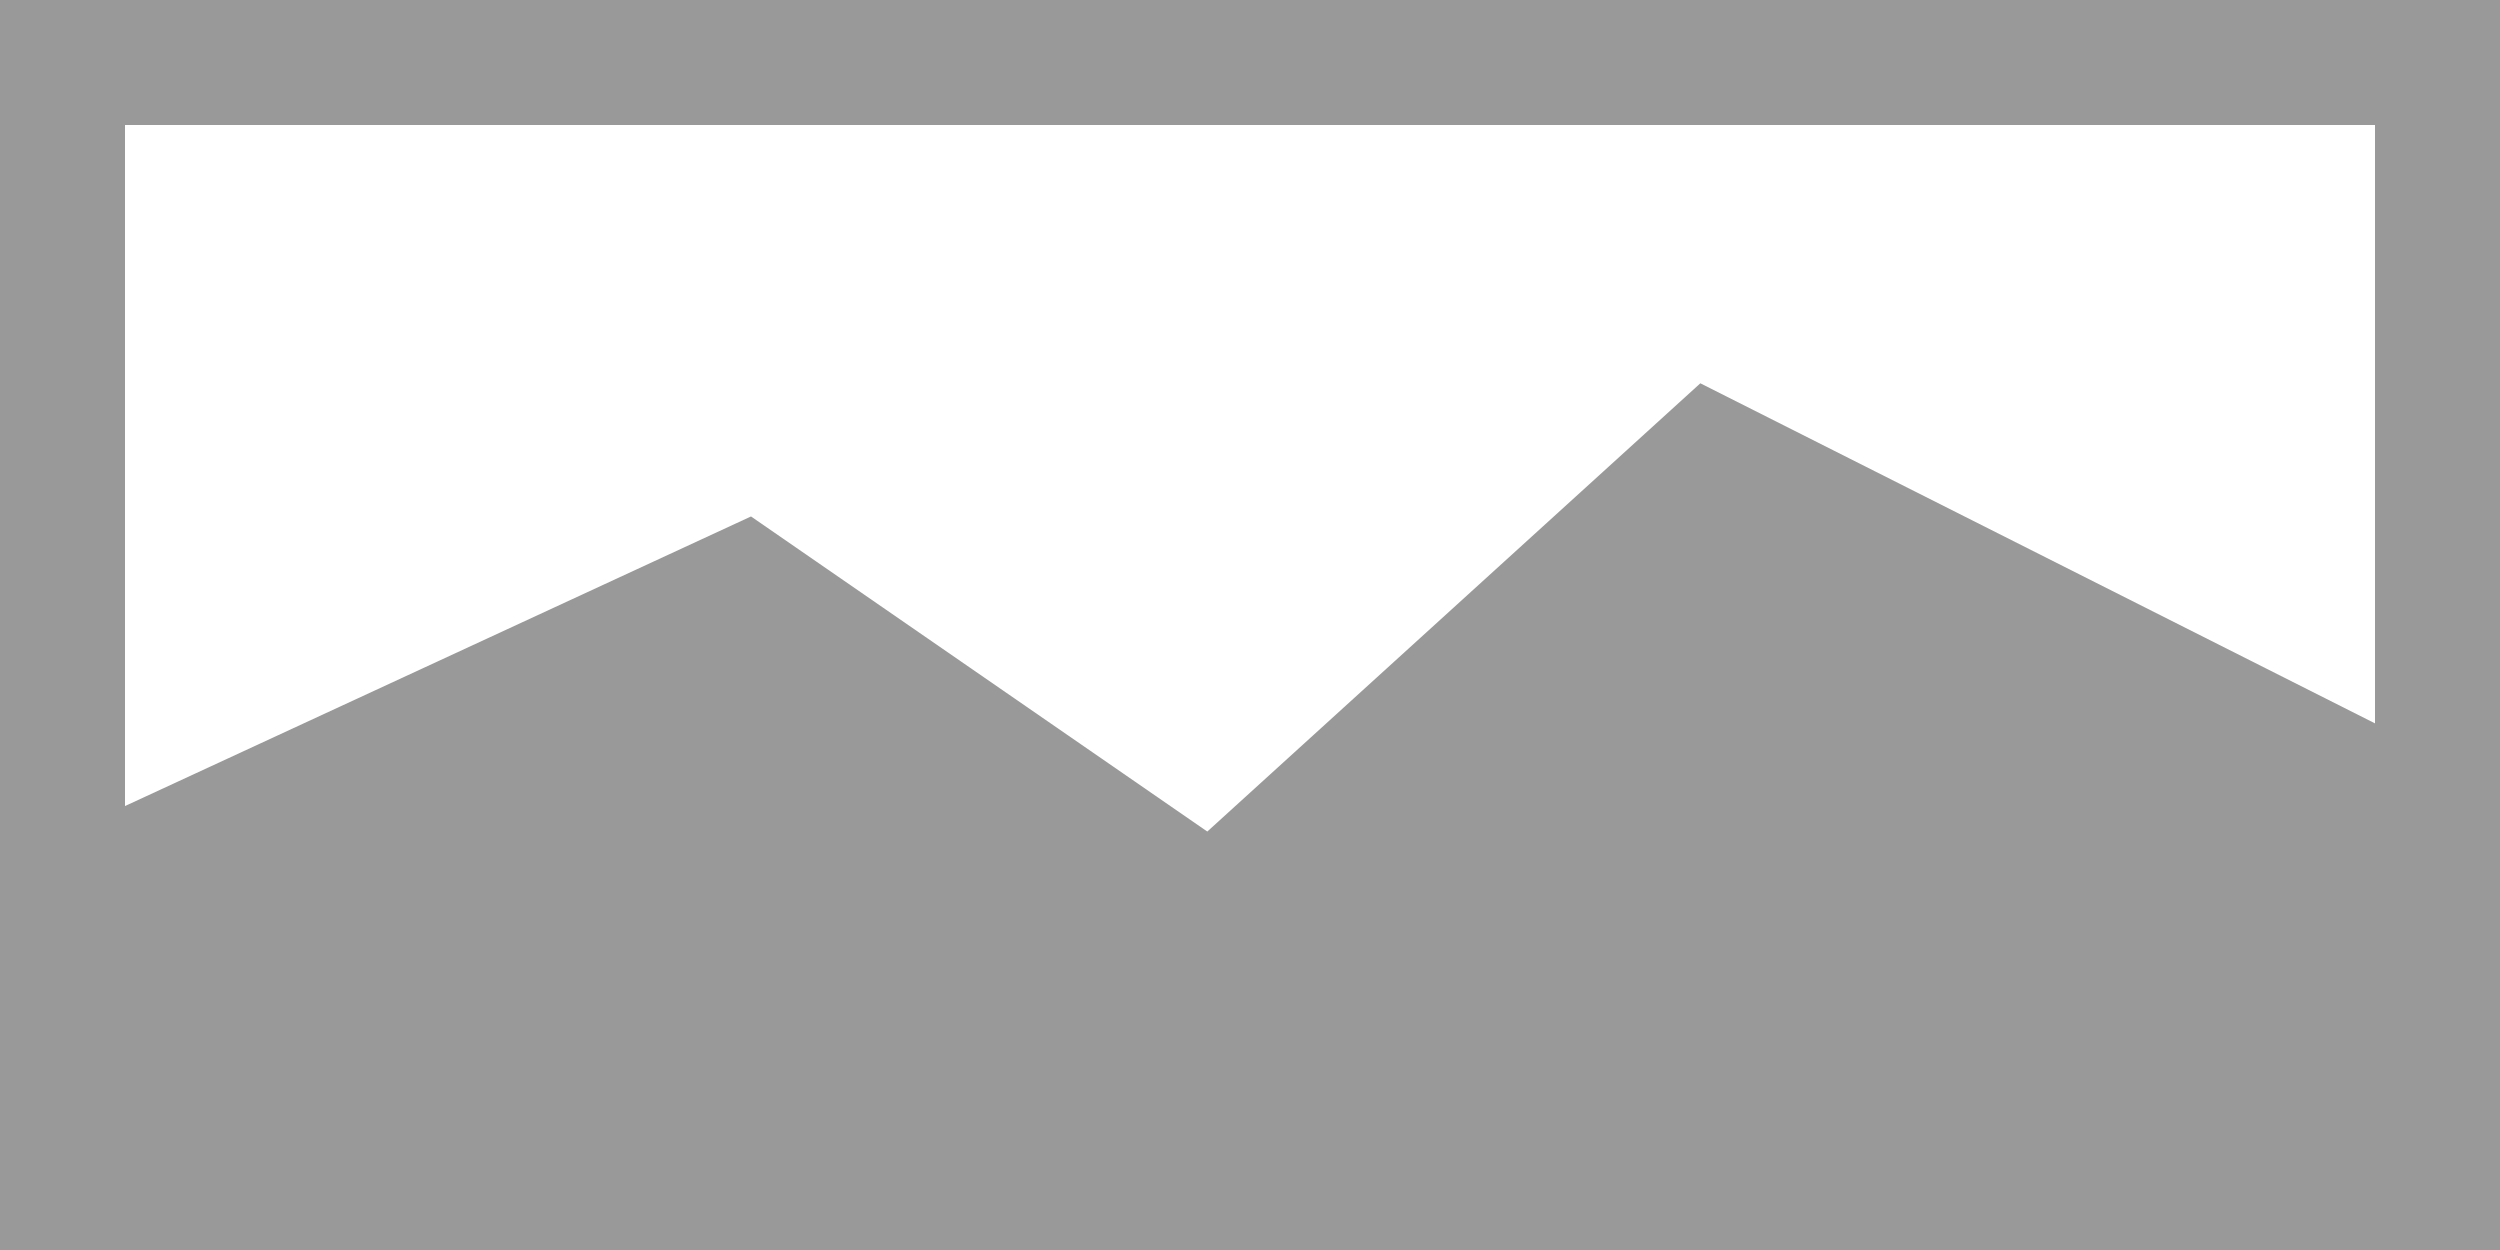 <?xml version="1.0" encoding="utf-8"?>
<!-- Generator: Adobe Illustrator 14.0.0, SVG Export Plug-In . SVG Version: 6.00 Build 43363)  -->
<!DOCTYPE svg PUBLIC "-//W3C//DTD SVG 1.1//EN" "http://www.w3.org/Graphics/SVG/1.1/DTD/svg11.dtd">
<svg version="1.1" id="Layer_1" xmlns="http://www.w3.org/2000/svg" xmlns:xlink="http://www.w3.org/1999/xlink" x="0px" y="0px"
	 width="60px" height="30px" viewBox="0 0 60 30" style="enable-background:new 0 0 60 30;" xml:space="preserve">
<style type="text/css">
<![CDATA[
	.st0{fill:#999999;}
]]>
</style>
<path class="st0" d="M0,0v30h60V0H0z M57,3v14.361L40.808,9.199L28.975,19.957l-10.951-7.562L3,19.345V3H57z"/>
</svg>
